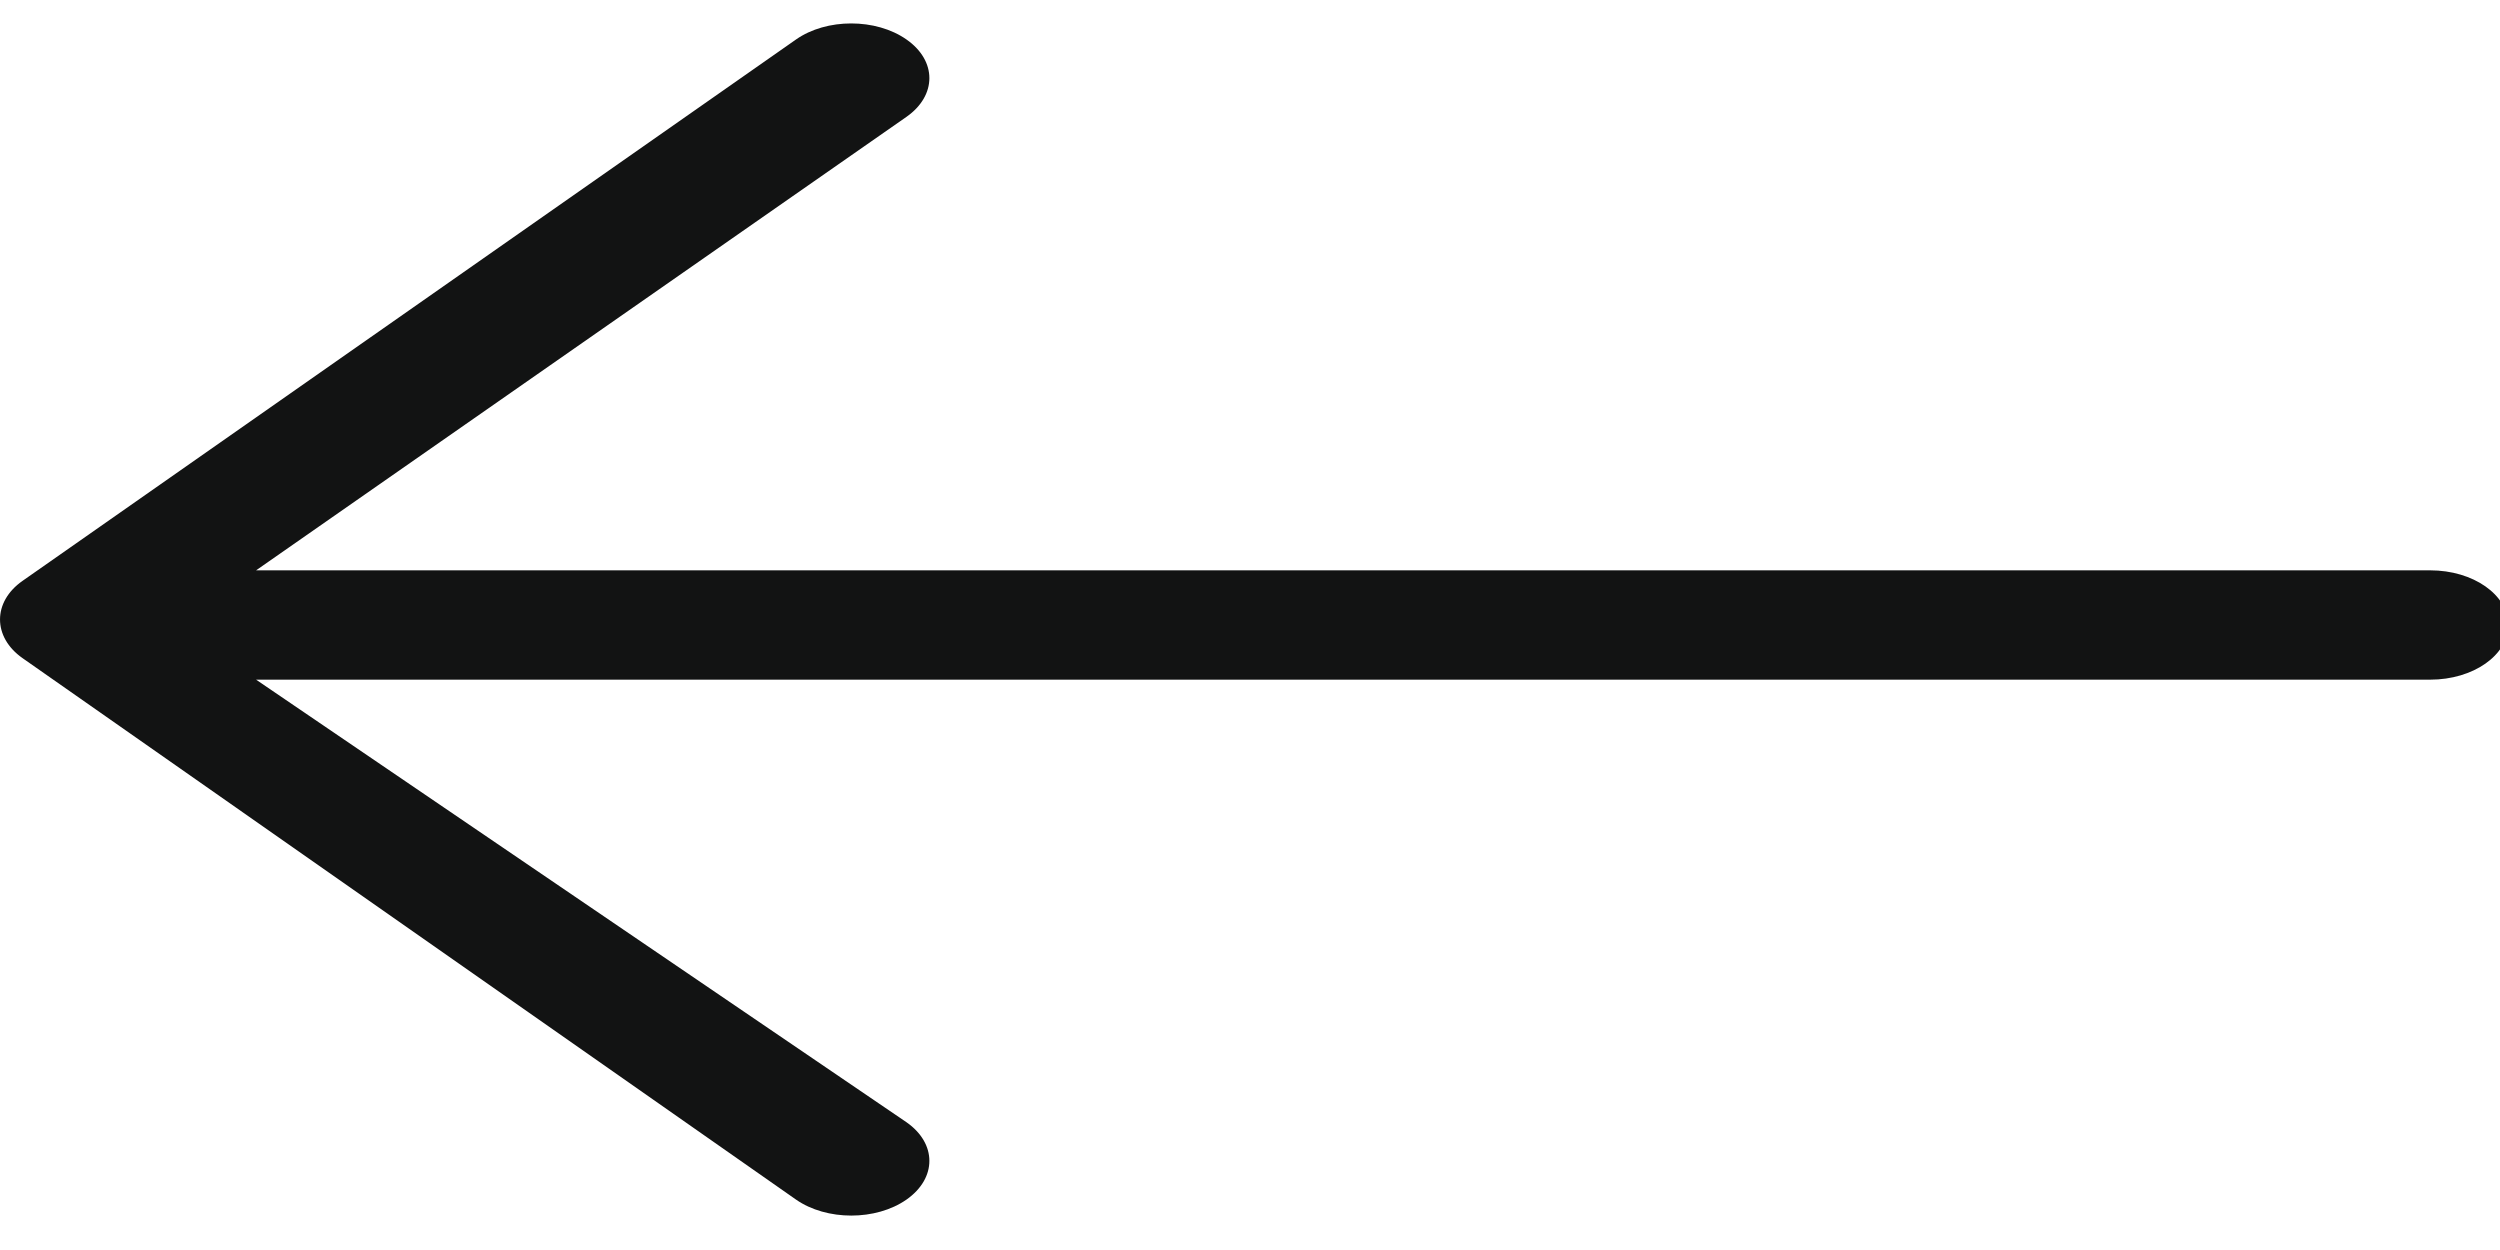 <svg width="30" height="15" viewBox="0 0 30 15" fill="none" xmlns="http://www.w3.org/2000/svg">
<path fill-rule="evenodd" clip-rule="evenodd" d="M29.162 6.844H3.073L10.878 1.402C11.244 1.145 11.244 0.73 10.878 0.474C10.511 0.217 9.918 0.217 9.552 0.474L0.271 6.97C-0.09 7.222 -0.09 7.645 0.271 7.898L9.552 14.395C9.919 14.651 10.512 14.651 10.878 14.395C11.244 14.138 11.244 13.723 10.878 13.467L3.073 8.156H29.162C29.679 8.156 30.099 7.862 30.099 7.5C30.099 7.138 29.679 6.844 29.162 6.844Z" fill="#121313"/>
</svg>
